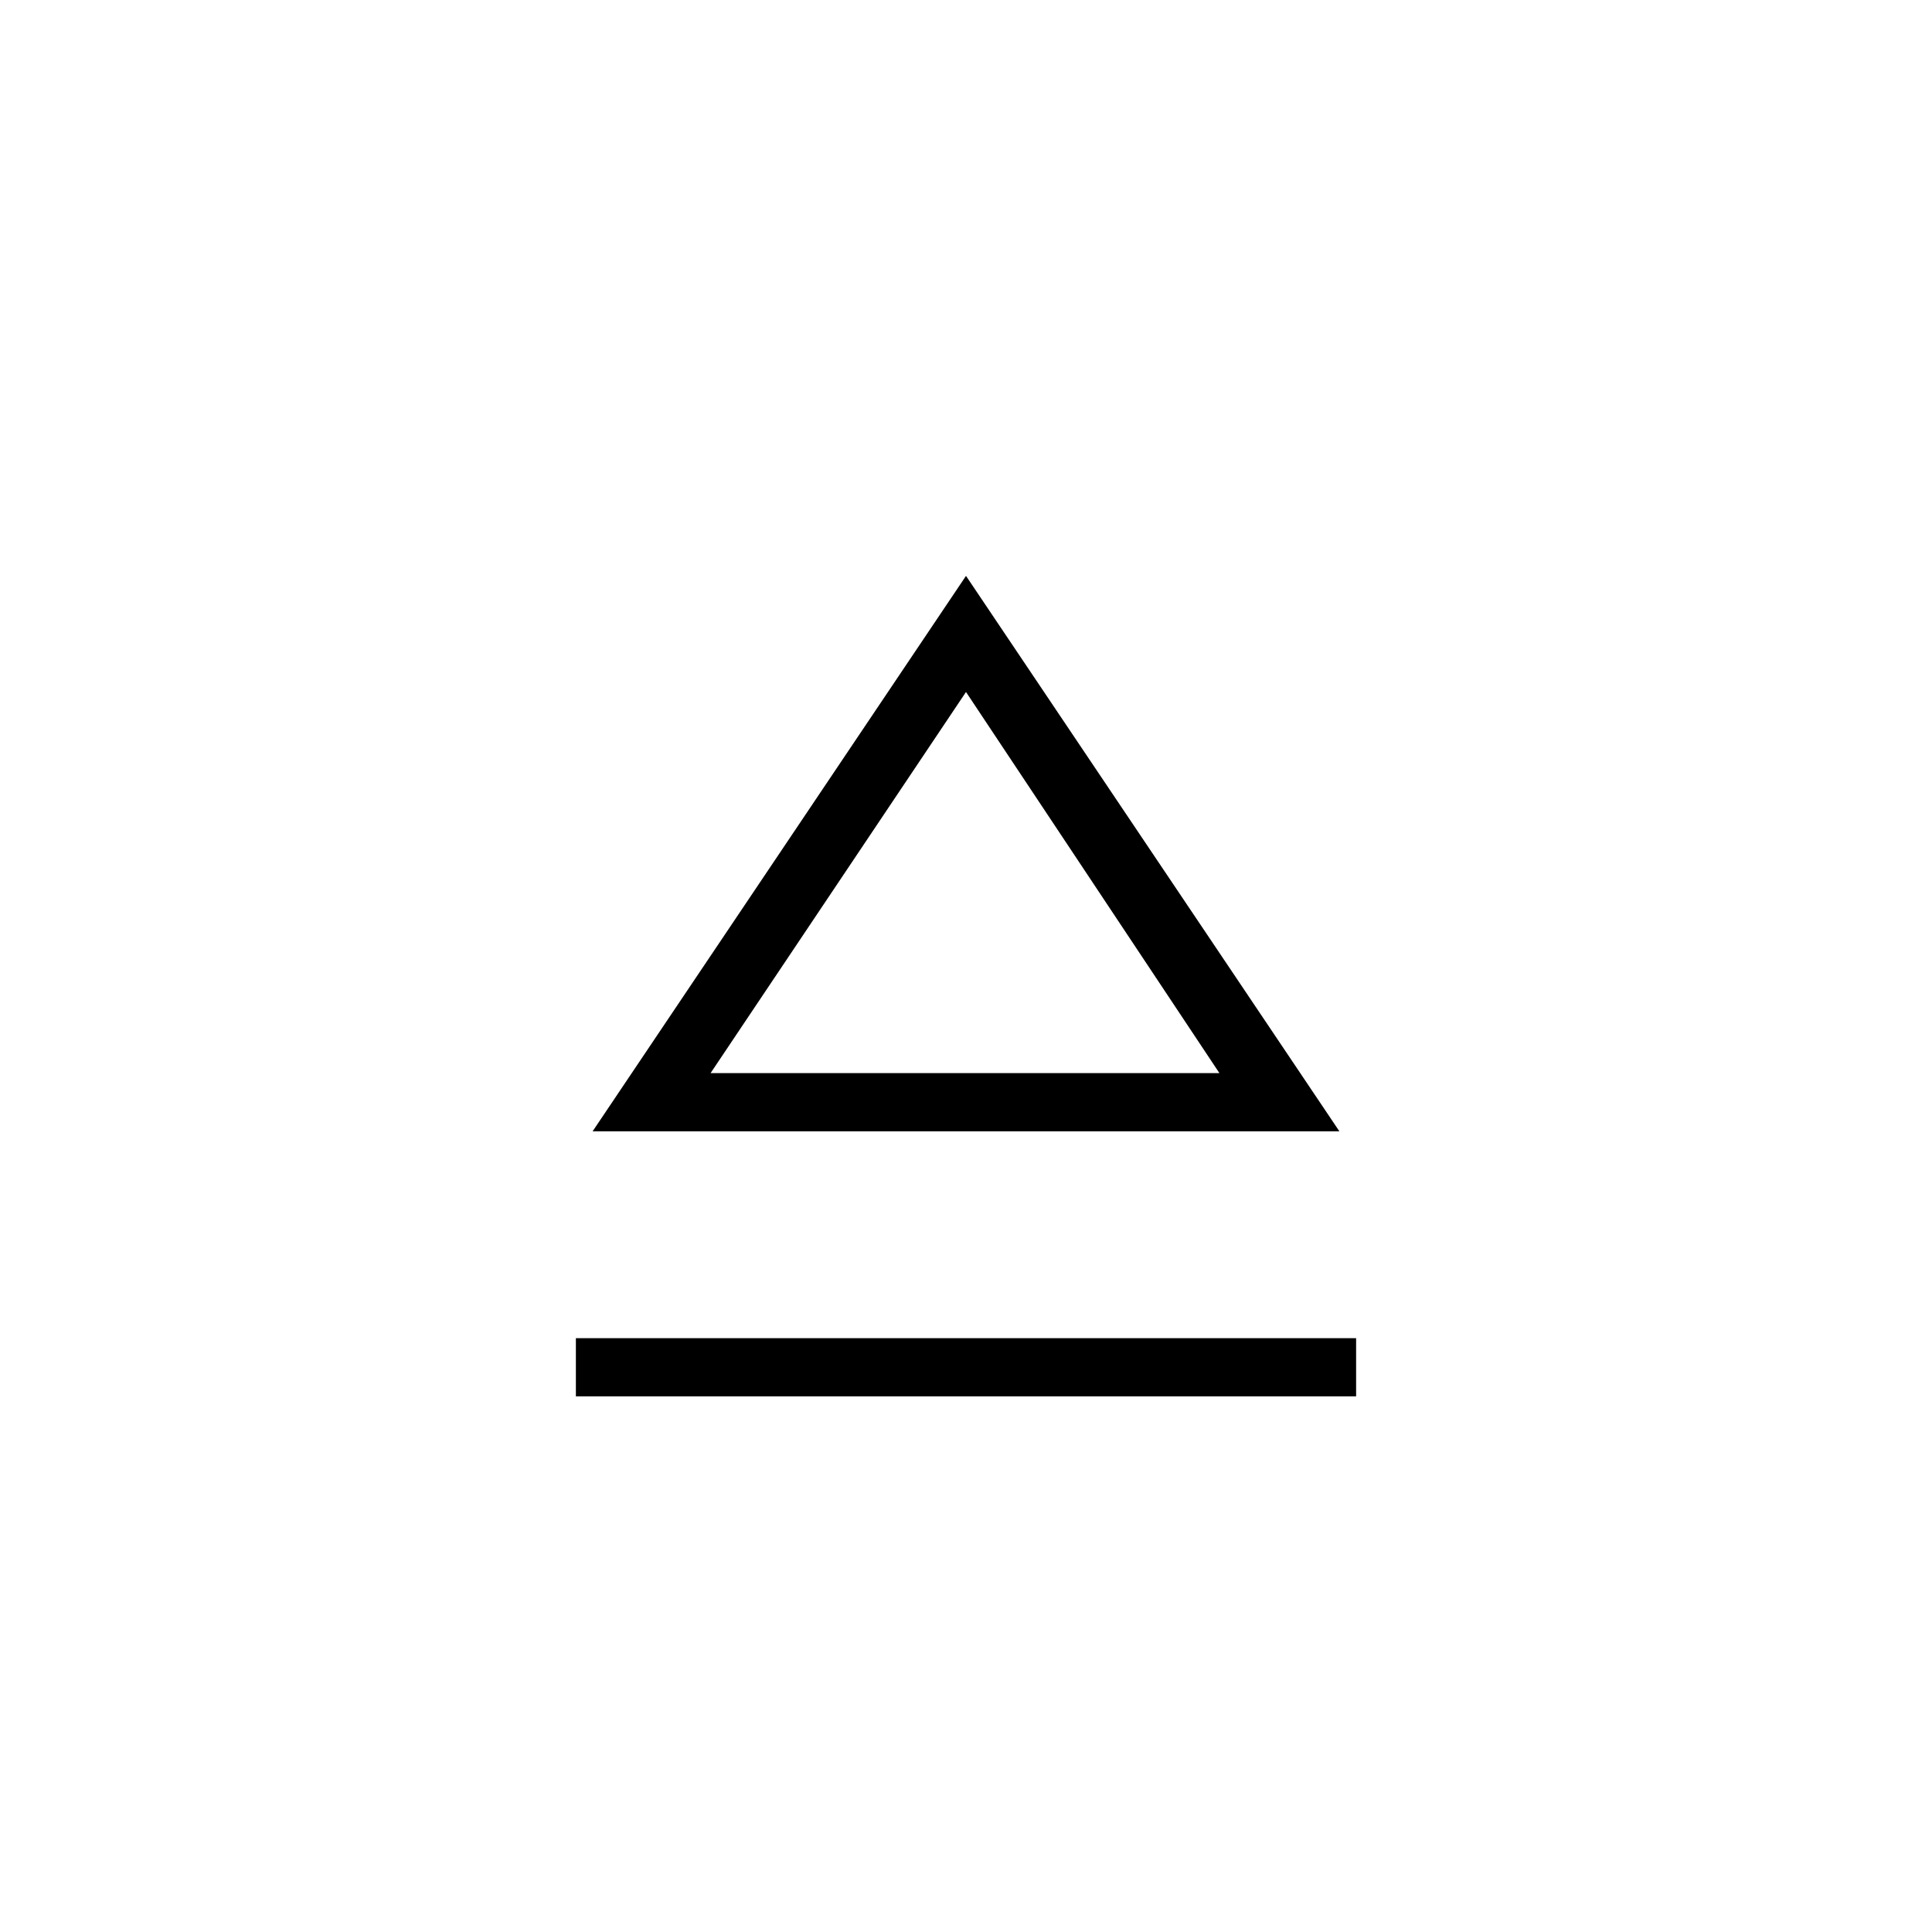 <svg xmlns="http://www.w3.org/2000/svg" height="20" viewBox="0 -960 960 960" width="20"><path d="M286.154-266.154v-28.923h387.692v28.923H286.154Zm8.307-131.692 185.539-276 185.539 276H294.461ZM480-426.769Zm-126.923 0h252.846L480-616.154 353.077-426.769Z"/></svg>